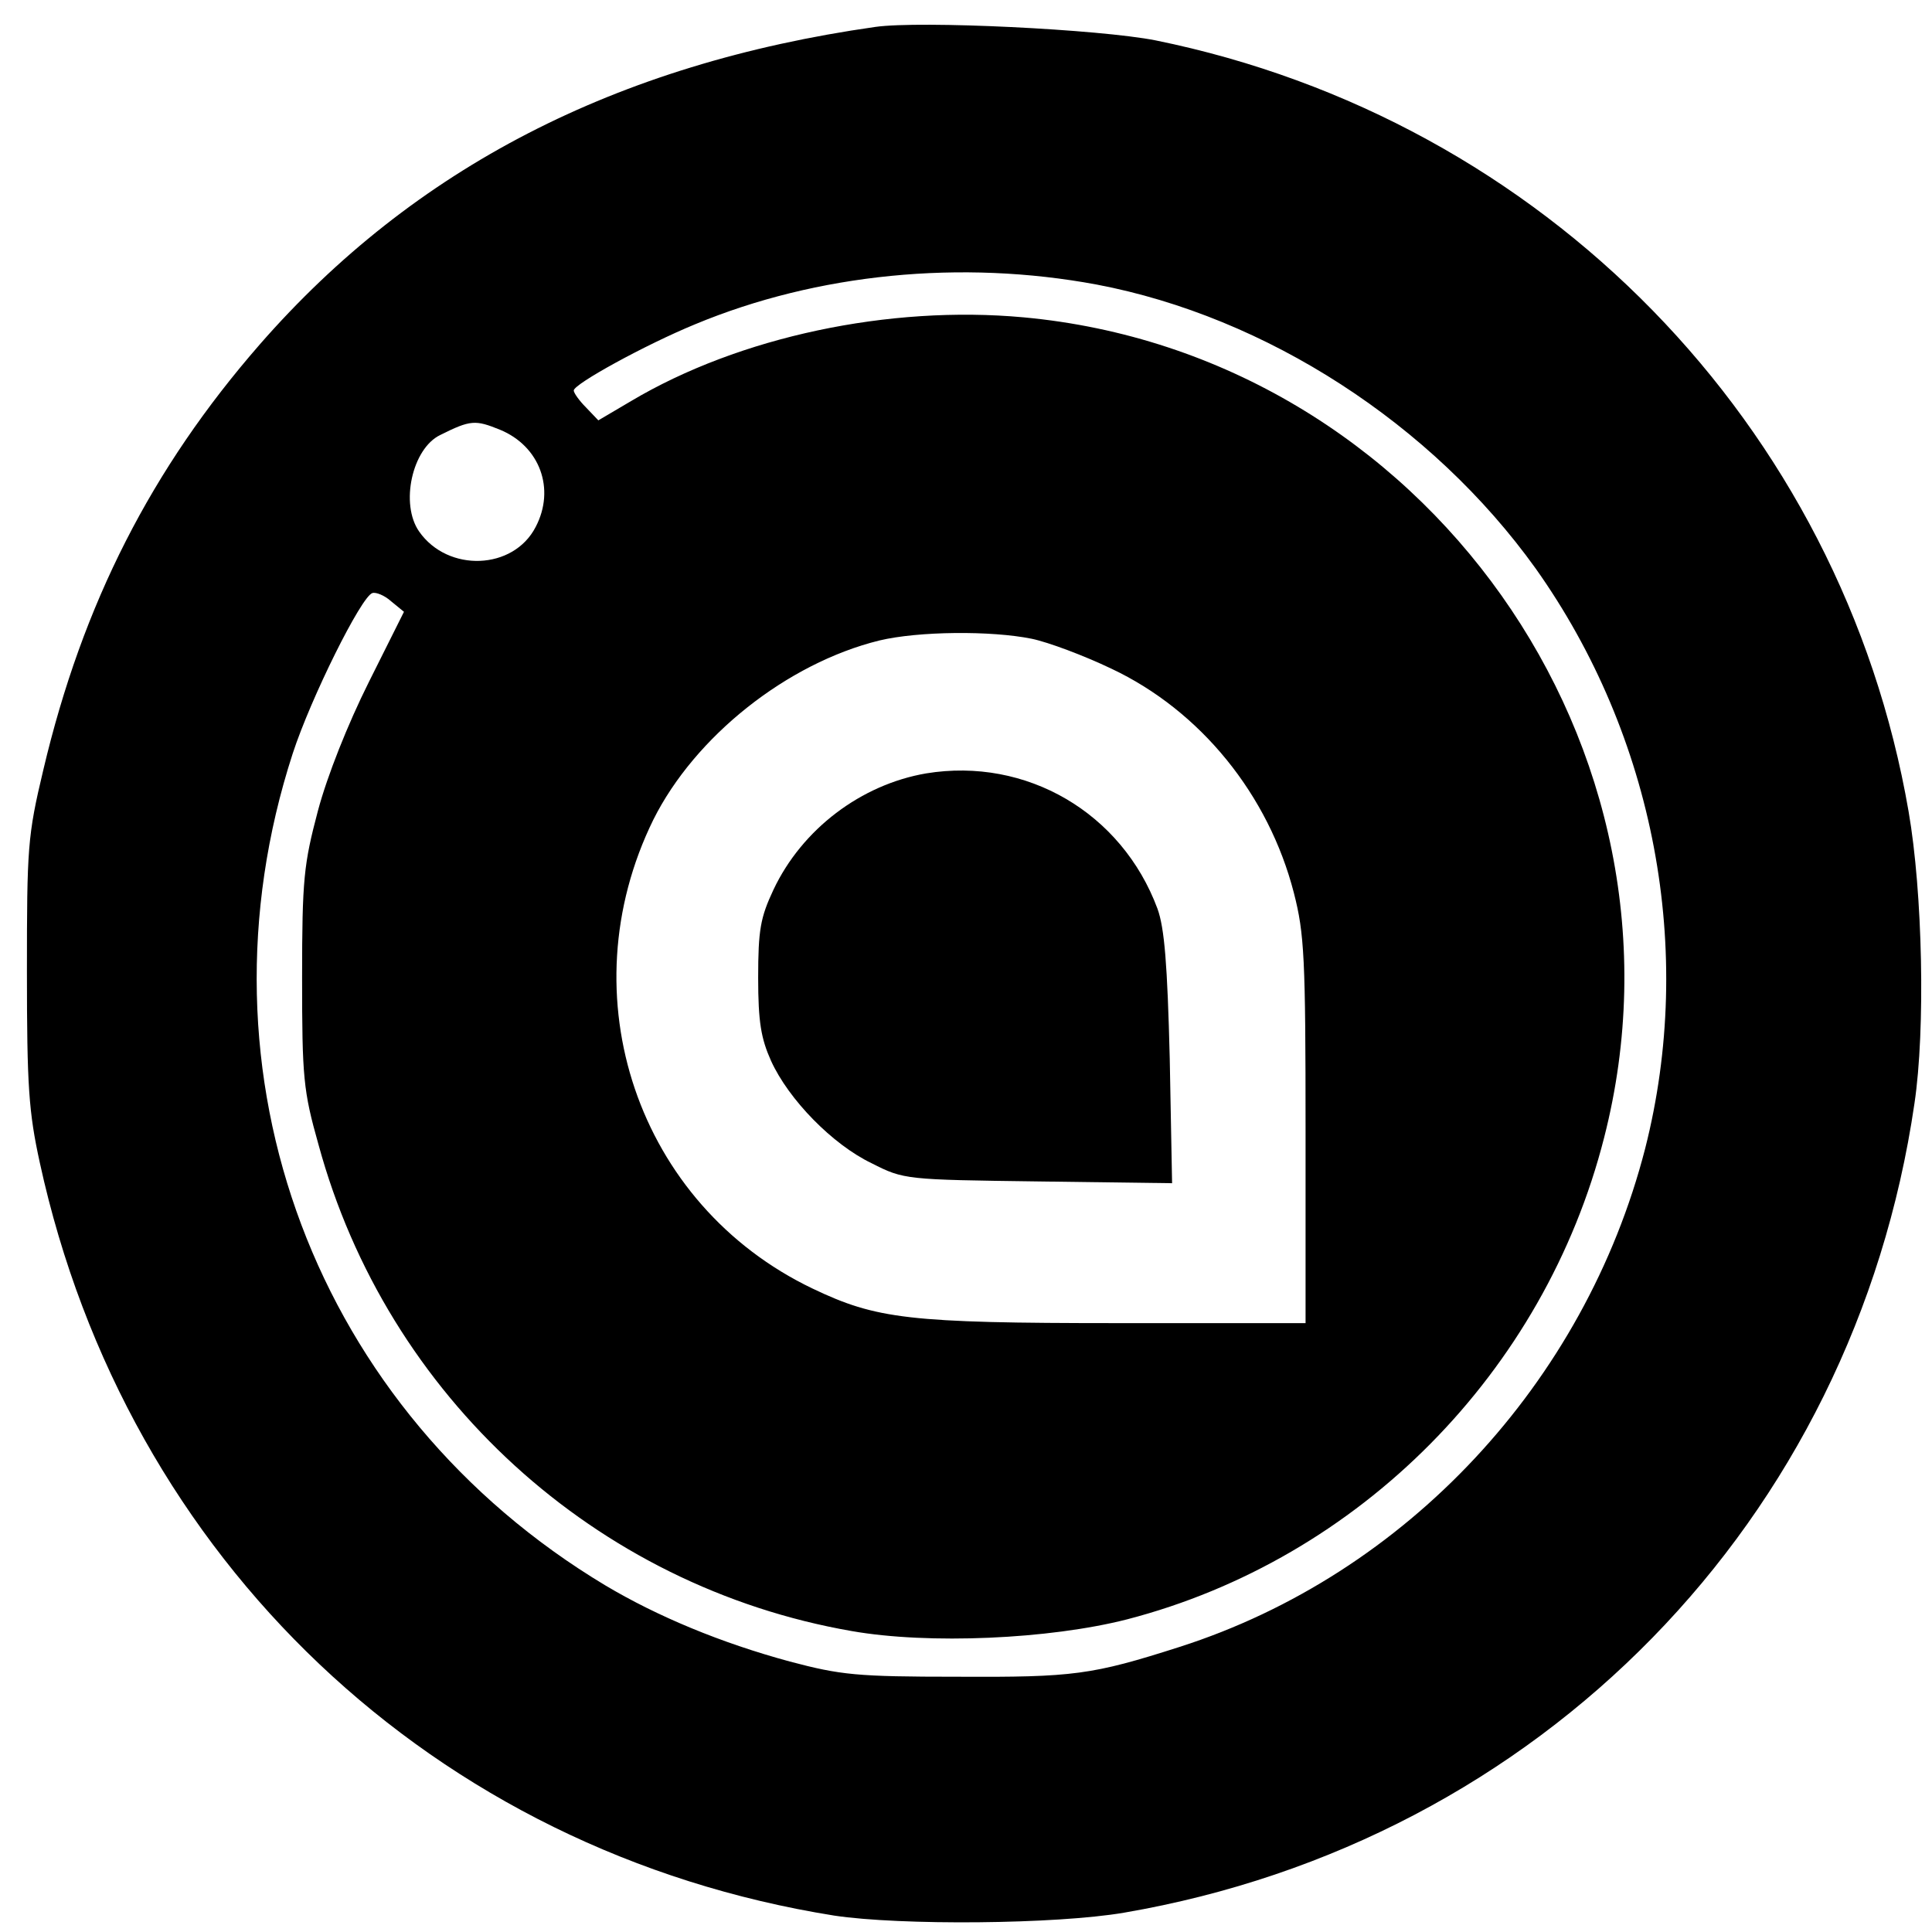 <?xml version="1.0" standalone="no"?>
<!DOCTYPE svg PUBLIC "-//W3C//DTD SVG 20010904//EN"
 "http://www.w3.org/TR/2001/REC-SVG-20010904/DTD/svg10.dtd">
<svg version="1.0" xmlns="http://www.w3.org/2000/svg"
 width="330pt" height="330pt" viewBox="0 0 330 330"
 preserveAspectRatio="xMidYMid meet">
<g transform="translate(0,330) scale(0.1,-0.1)"
fill="#000000" stroke="none">
<path d="M1495 3254 c-443 -63 -788 -241 -1051 -542 -185 -212 -303 -443 -370
-727 -27 -113 -28 -133 -28 -345 0 -195 3 -239 22 -326 148 -679 674 -1177
1357 -1286 113 -17 378 -15 495 5 711 122 1246 670 1350 1382 19 127 14 361
-10 499 -114 661 -623 1182 -1286 1317 -96 19 -402 34 -479 23z m378 -440
c290 -55 573 -238 750 -485 203 -286 273 -653 187 -991 -103 -400 -408 -727
-795 -851 -150 -48 -181 -52 -380 -51 -172 0 -199 3 -286 26 -118 32 -226 77
-315 130 -495 297 -712 873 -534 1421 31 95 117 268 136 274 6 2 21 -4 32 -14
l22 -18 -60 -120 c-36 -72 -71 -160 -87 -220 -24 -91 -27 -116 -27 -285 0
-170 2 -193 28 -285 117 -430 473 -755 911 -831 131 -23 337 -14 470 20 397
103 713 422 815 823 170 664 -307 1338 -992 1401 -229 21 -485 -33 -670 -143
l-56 -33 -21 22 c-12 12 -21 25 -21 29 0 11 122 78 207 113 209 87 455 111
686 68z m-1019 -248 c68 -28 95 -101 61 -166 -38 -74 -150 -78 -199 -8 -33 47
-12 142 36 165 52 26 60 26 102 9z m908 -357 c29 -6 90 -29 136 -51 153 -72
269 -216 312 -383 18 -70 20 -111 20 -407 l0 -328 -322 0 c-356 0 -411 7 -520
59 -299 143 -420 500 -272 801 71 142 228 267 386 306 67 16 191 17 260 3z"/>
<path d="M1582 1979 c-111 -19 -212 -95 -261 -199 -22 -47 -26 -68 -26 -150 0
-76 5 -104 22 -142 30 -66 105 -143 172 -175 55 -28 58 -28 285 -31 l228 -3
-4 213 c-4 161 -9 223 -21 256 -61 164 -224 259 -395 231z"/>
</g>
</svg>
